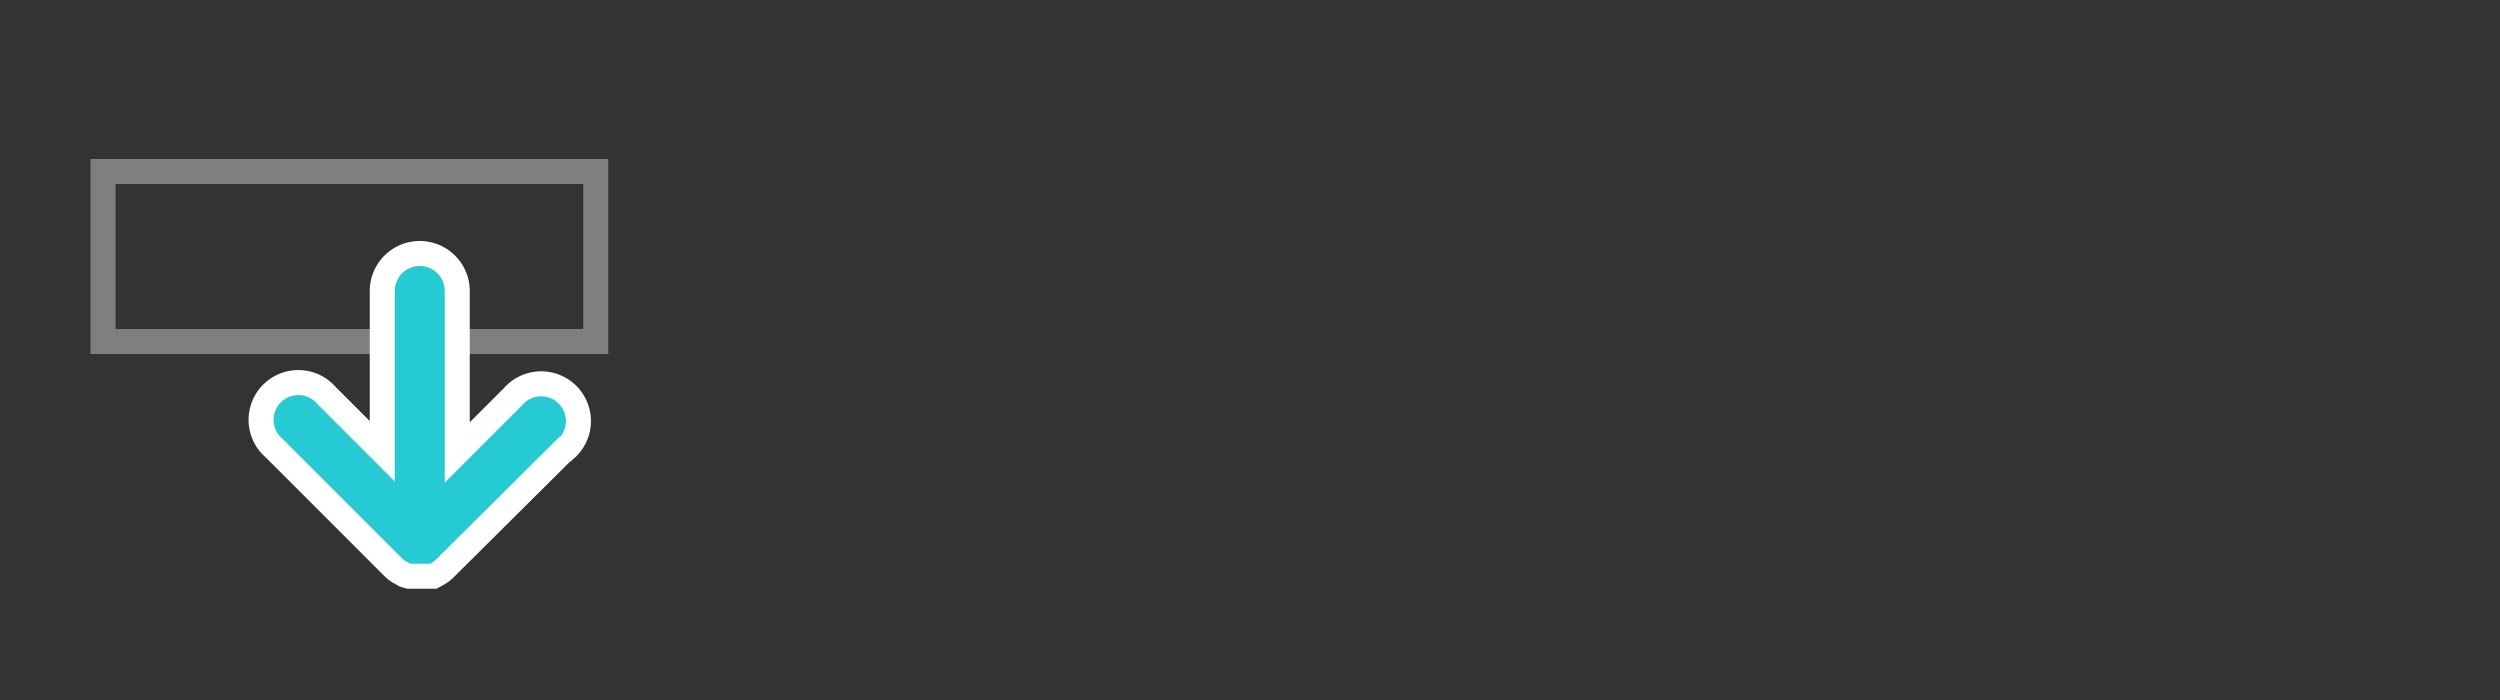 <svg id="레이어_1" data-name="레이어 1" xmlns="http://www.w3.org/2000/svg" width="100" height="28" viewBox="0 0 100 28">
  <rect x="0" y="0" width="100" height="28" fill="#333333" stroke="none"/>
  <defs>
    <style>
      .cls-1 {
        fill: #fff;
        opacity: 0;
      }

      .cls-2 {
        fill: none;
        stroke: #7f7f80;
      }

      .cls-2, .cls-3 {
        stroke-miterlimit: 10;
      }

      .cls-3 {
        fill: #26cad3;
        stroke: #fff;
      }
    </style>
  </defs>
  <title>expand</title>
  <g>
    <rect class="cls-1" width="100" height="28"/>
    <rect class="cls-2" x="4.12" y="6.86" width="19.71" height="6.8"/>
    <path class="cls-3" d="M85.78,64.68,81,69.43h0a1.45,1.45,0,0,1-.22.18l-.12.07-.13.07-.16,0-.12,0-.29,0-.29,0-.11,0-.17-.05-.12-.07-.13-.07a1.48,1.48,0,0,1-.21-.17h0l-4.76-4.76a1.49,1.49,0,1,1,2.1-2.1l2.22,2.22V58.34a1.49,1.49,0,0,1,3,0v6.46l2.22-2.22a1.49,1.49,0,1,1,2.1,2.1Z" transform="translate(-63.2 -46.7)"/>
  </g>
</svg>
